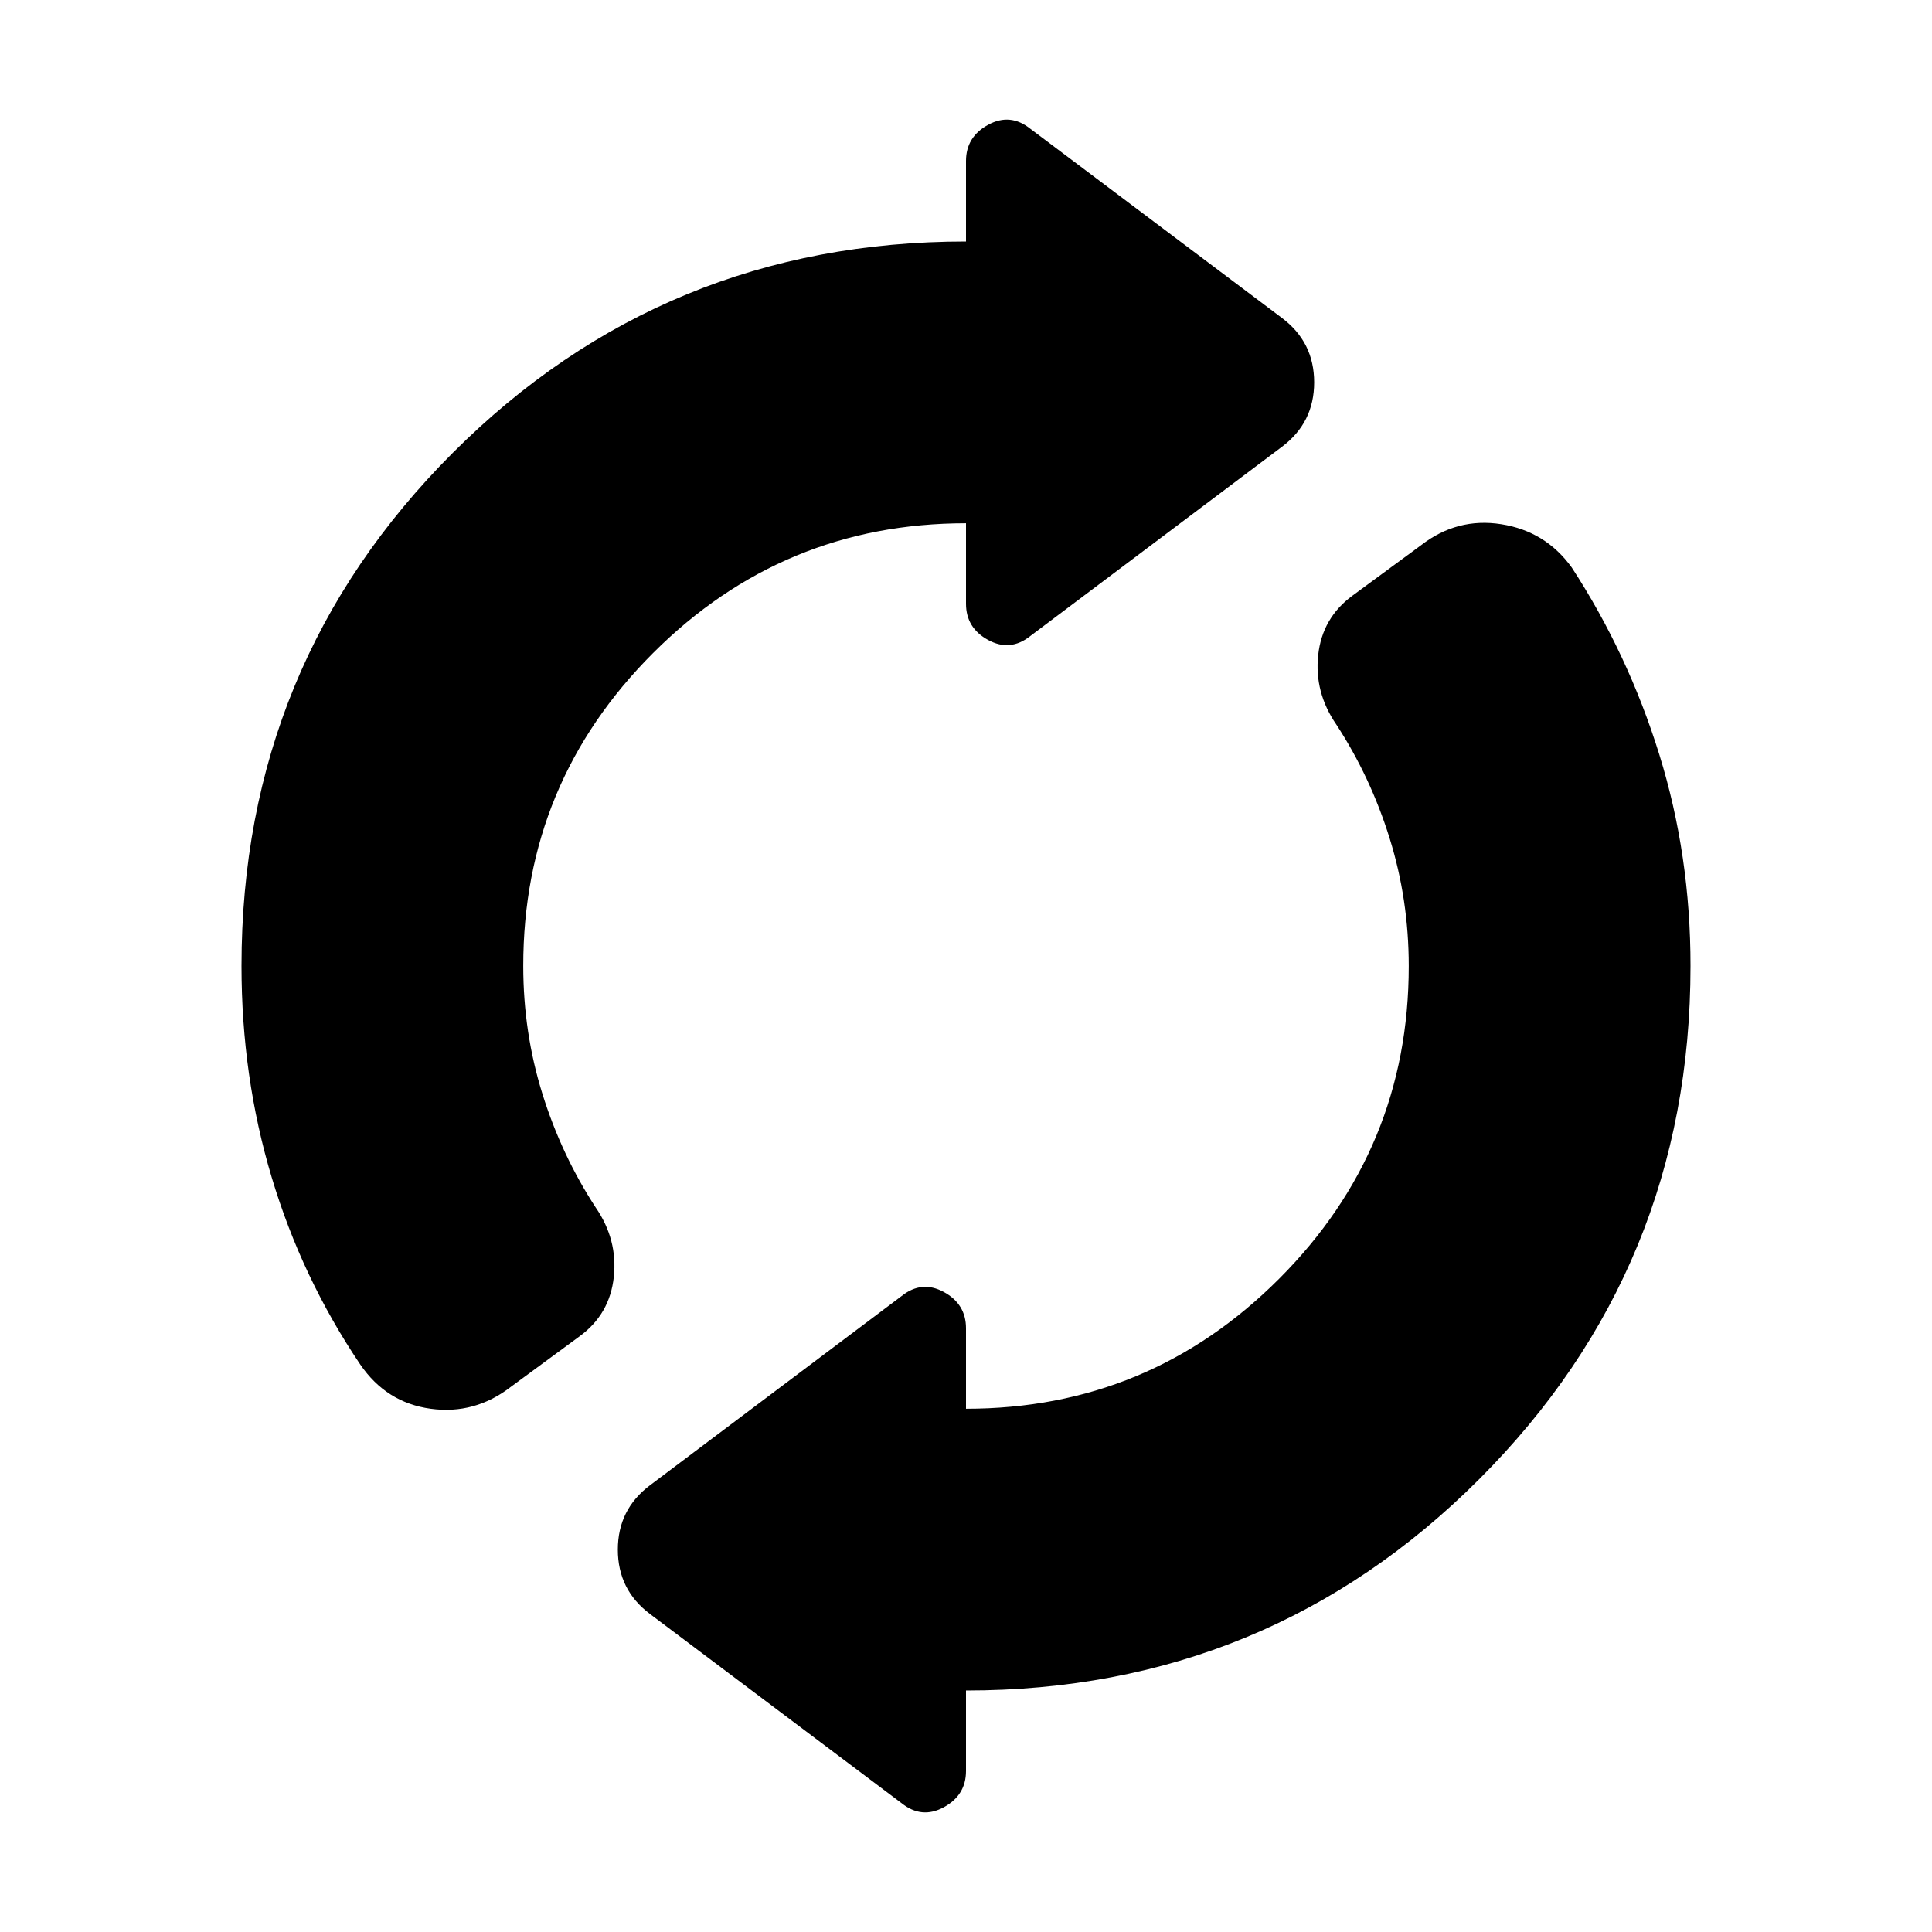 <svg xmlns="http://www.w3.org/2000/svg" width="1em" height="1em" viewBox="0 0 24 24"><path fill="currentColor" d="M3 12q0-3.75 2.625-6.375T12 3V2q0-.3.275-.45t.525.05l3.125 2.35q.4.3.4.8t-.4.8L12.8 7.9q-.25.2-.525.05T12 7.5v-1q-2.275 0-3.888 1.613T6.5 12q0 .825.238 1.588T7.4 15q.275.4.225.863T7.2 16.6l-.85.625q-.45.35-1 .275t-.875-.55q-.725-1.075-1.1-2.325T3 12m9 9v1q0 .3-.275.45t-.525-.05l-3.125-2.35q-.4-.3-.4-.8t.4-.8L11.2 16.1q.25-.2.525-.05t.275.45v1q2.275 0 3.888-1.613T17.5 12q0-.825-.238-1.588T16.6 9q-.275-.4-.225-.862T16.8 7.4l.85-.625q.45-.35 1-.263t.875.538q.7 1.075 1.088 2.325T21 12q0 3.75-2.625 6.375T12 21"/></svg>